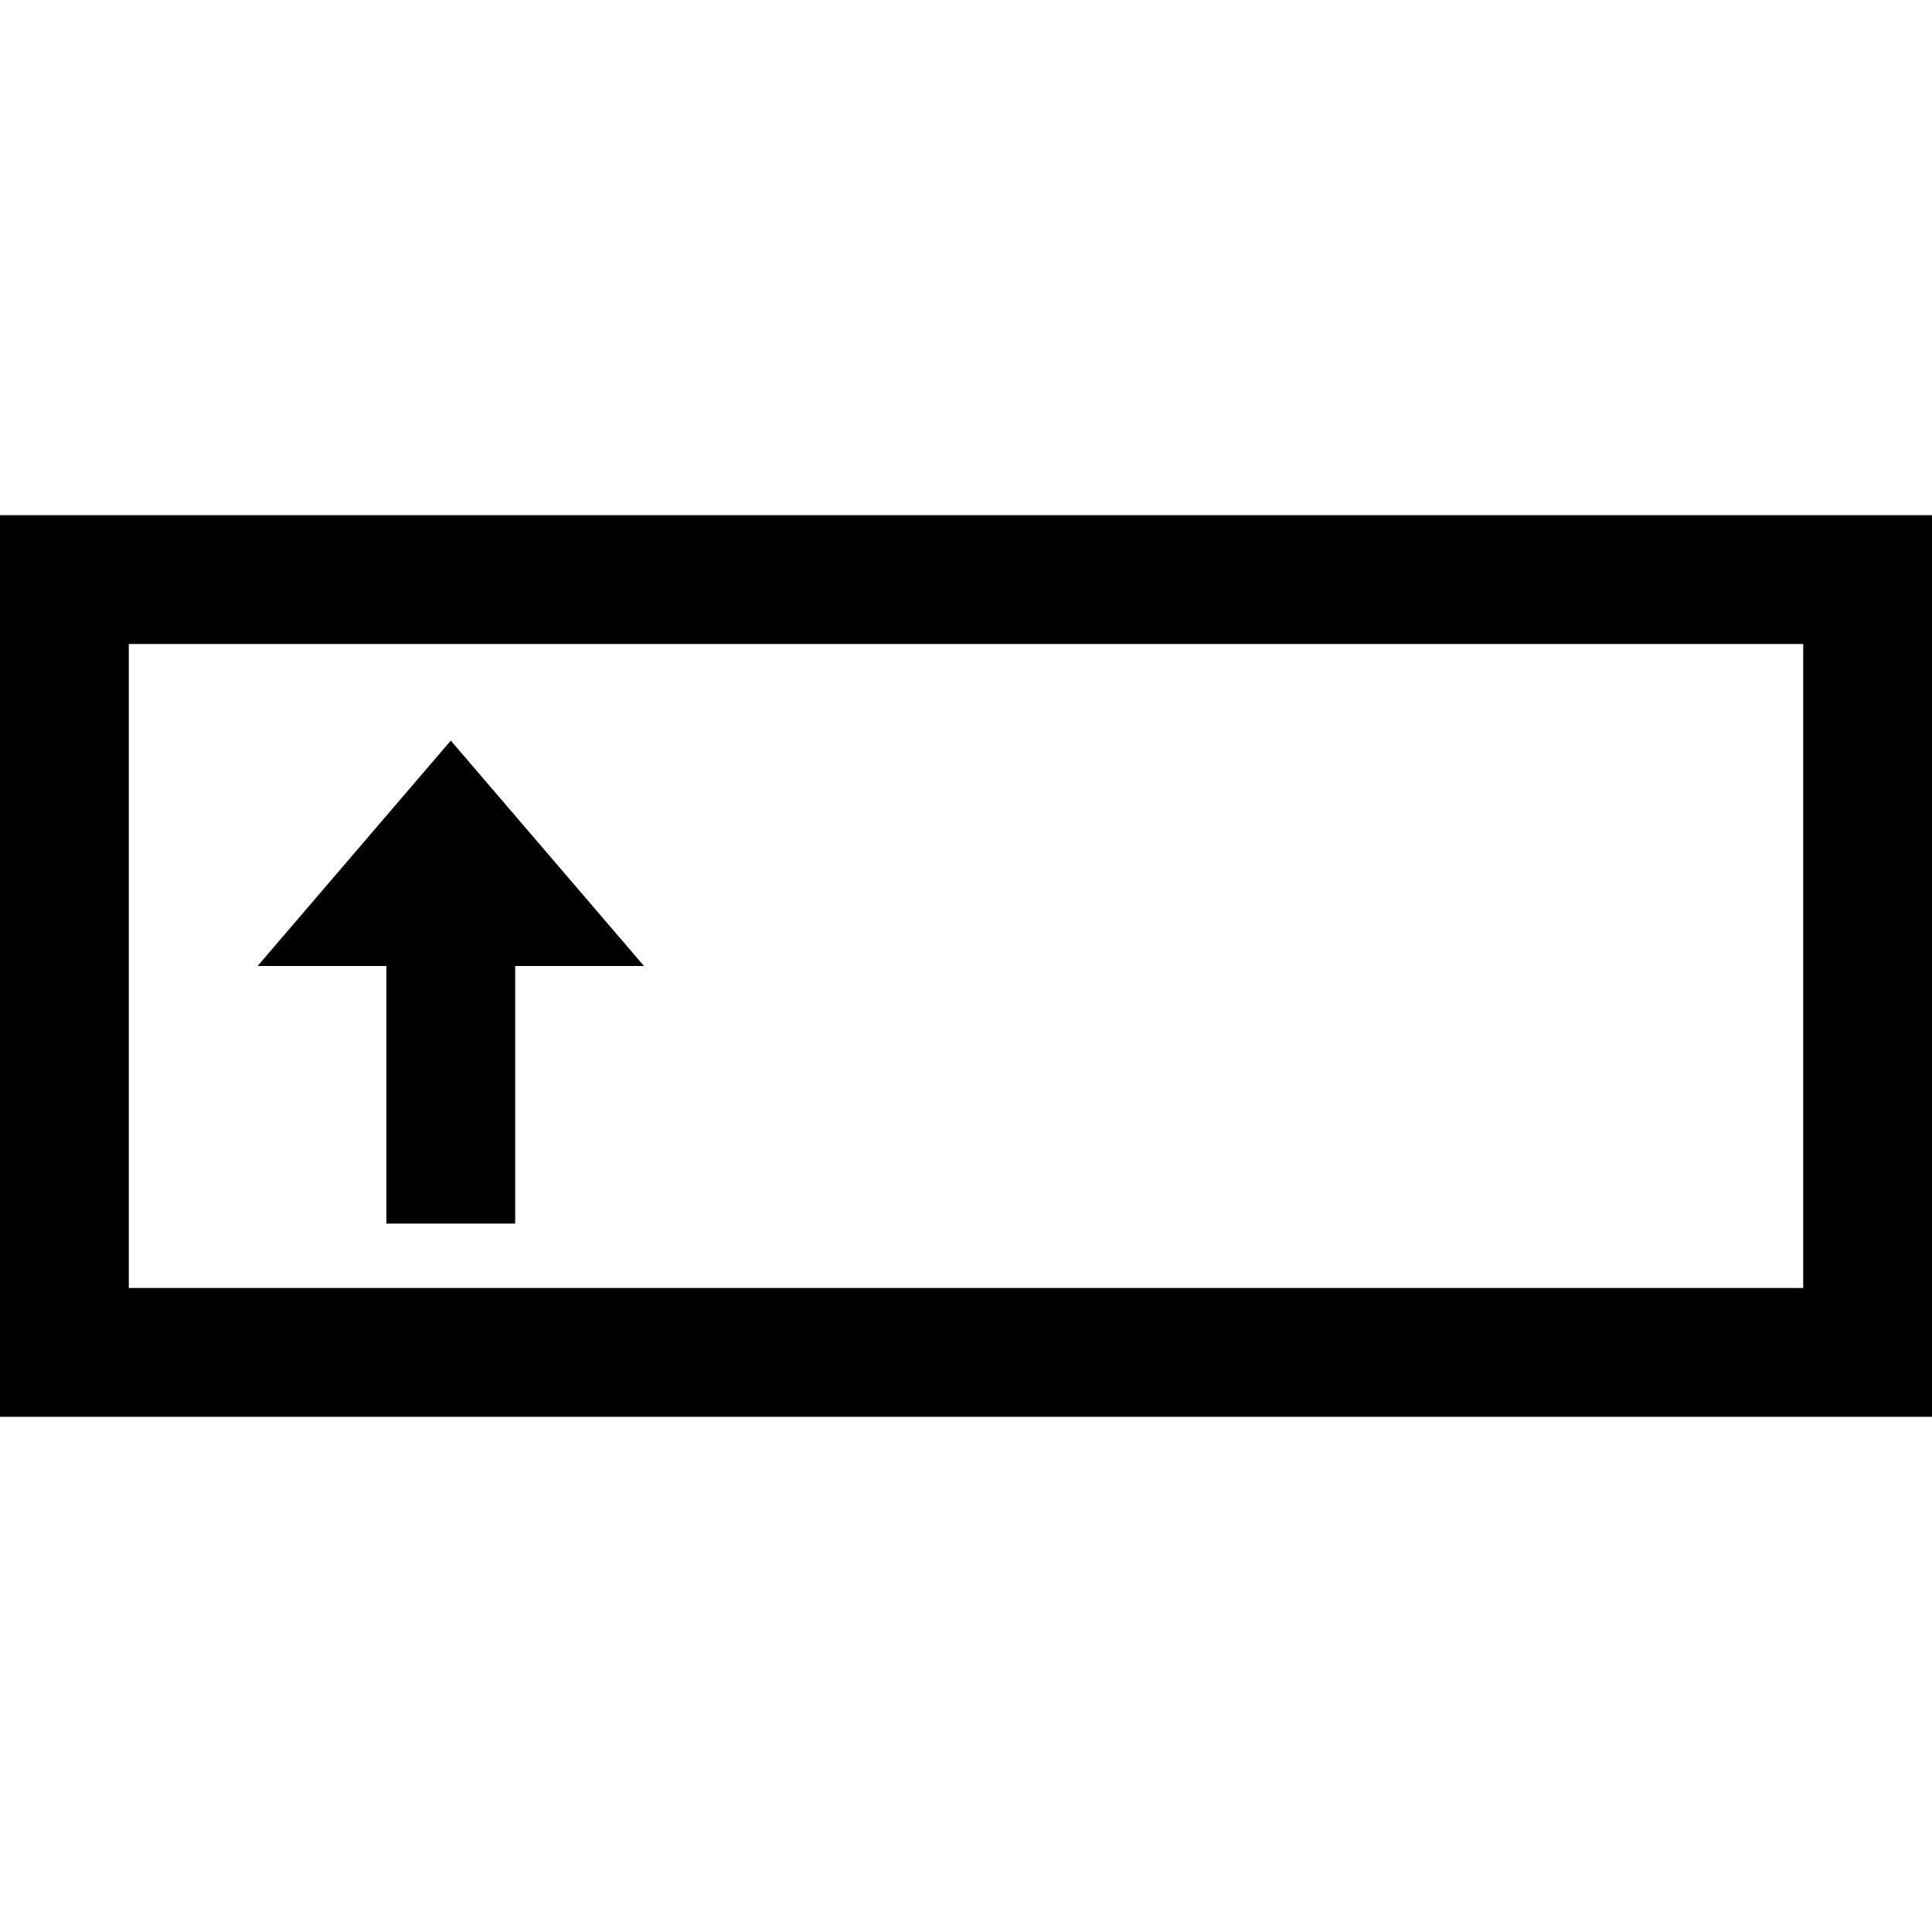 <svg width="30" height="30" viewBox="0 0 30 30" version="1.1" xmlns="http://www.w3.org/2000/svg" xmlns:xlink="http://www.w3.org/1999/xlink" xml:space="preserve" xmlns:serif="http://www.serif.com/" style="fill-rule:evenodd;clip-rule:evenodd;stroke-linejoin:round;stroke-miterlimit:2;">
    <path d="M30,8L0,8L0,22L30,22L30,8ZM28,10L28,20L2,20L2,10L28,10Z"/>
    <path d="M6,15L4,15L7,11.5L10,15L8,15L8,19L6,19L6,15Z"/>
</svg>
